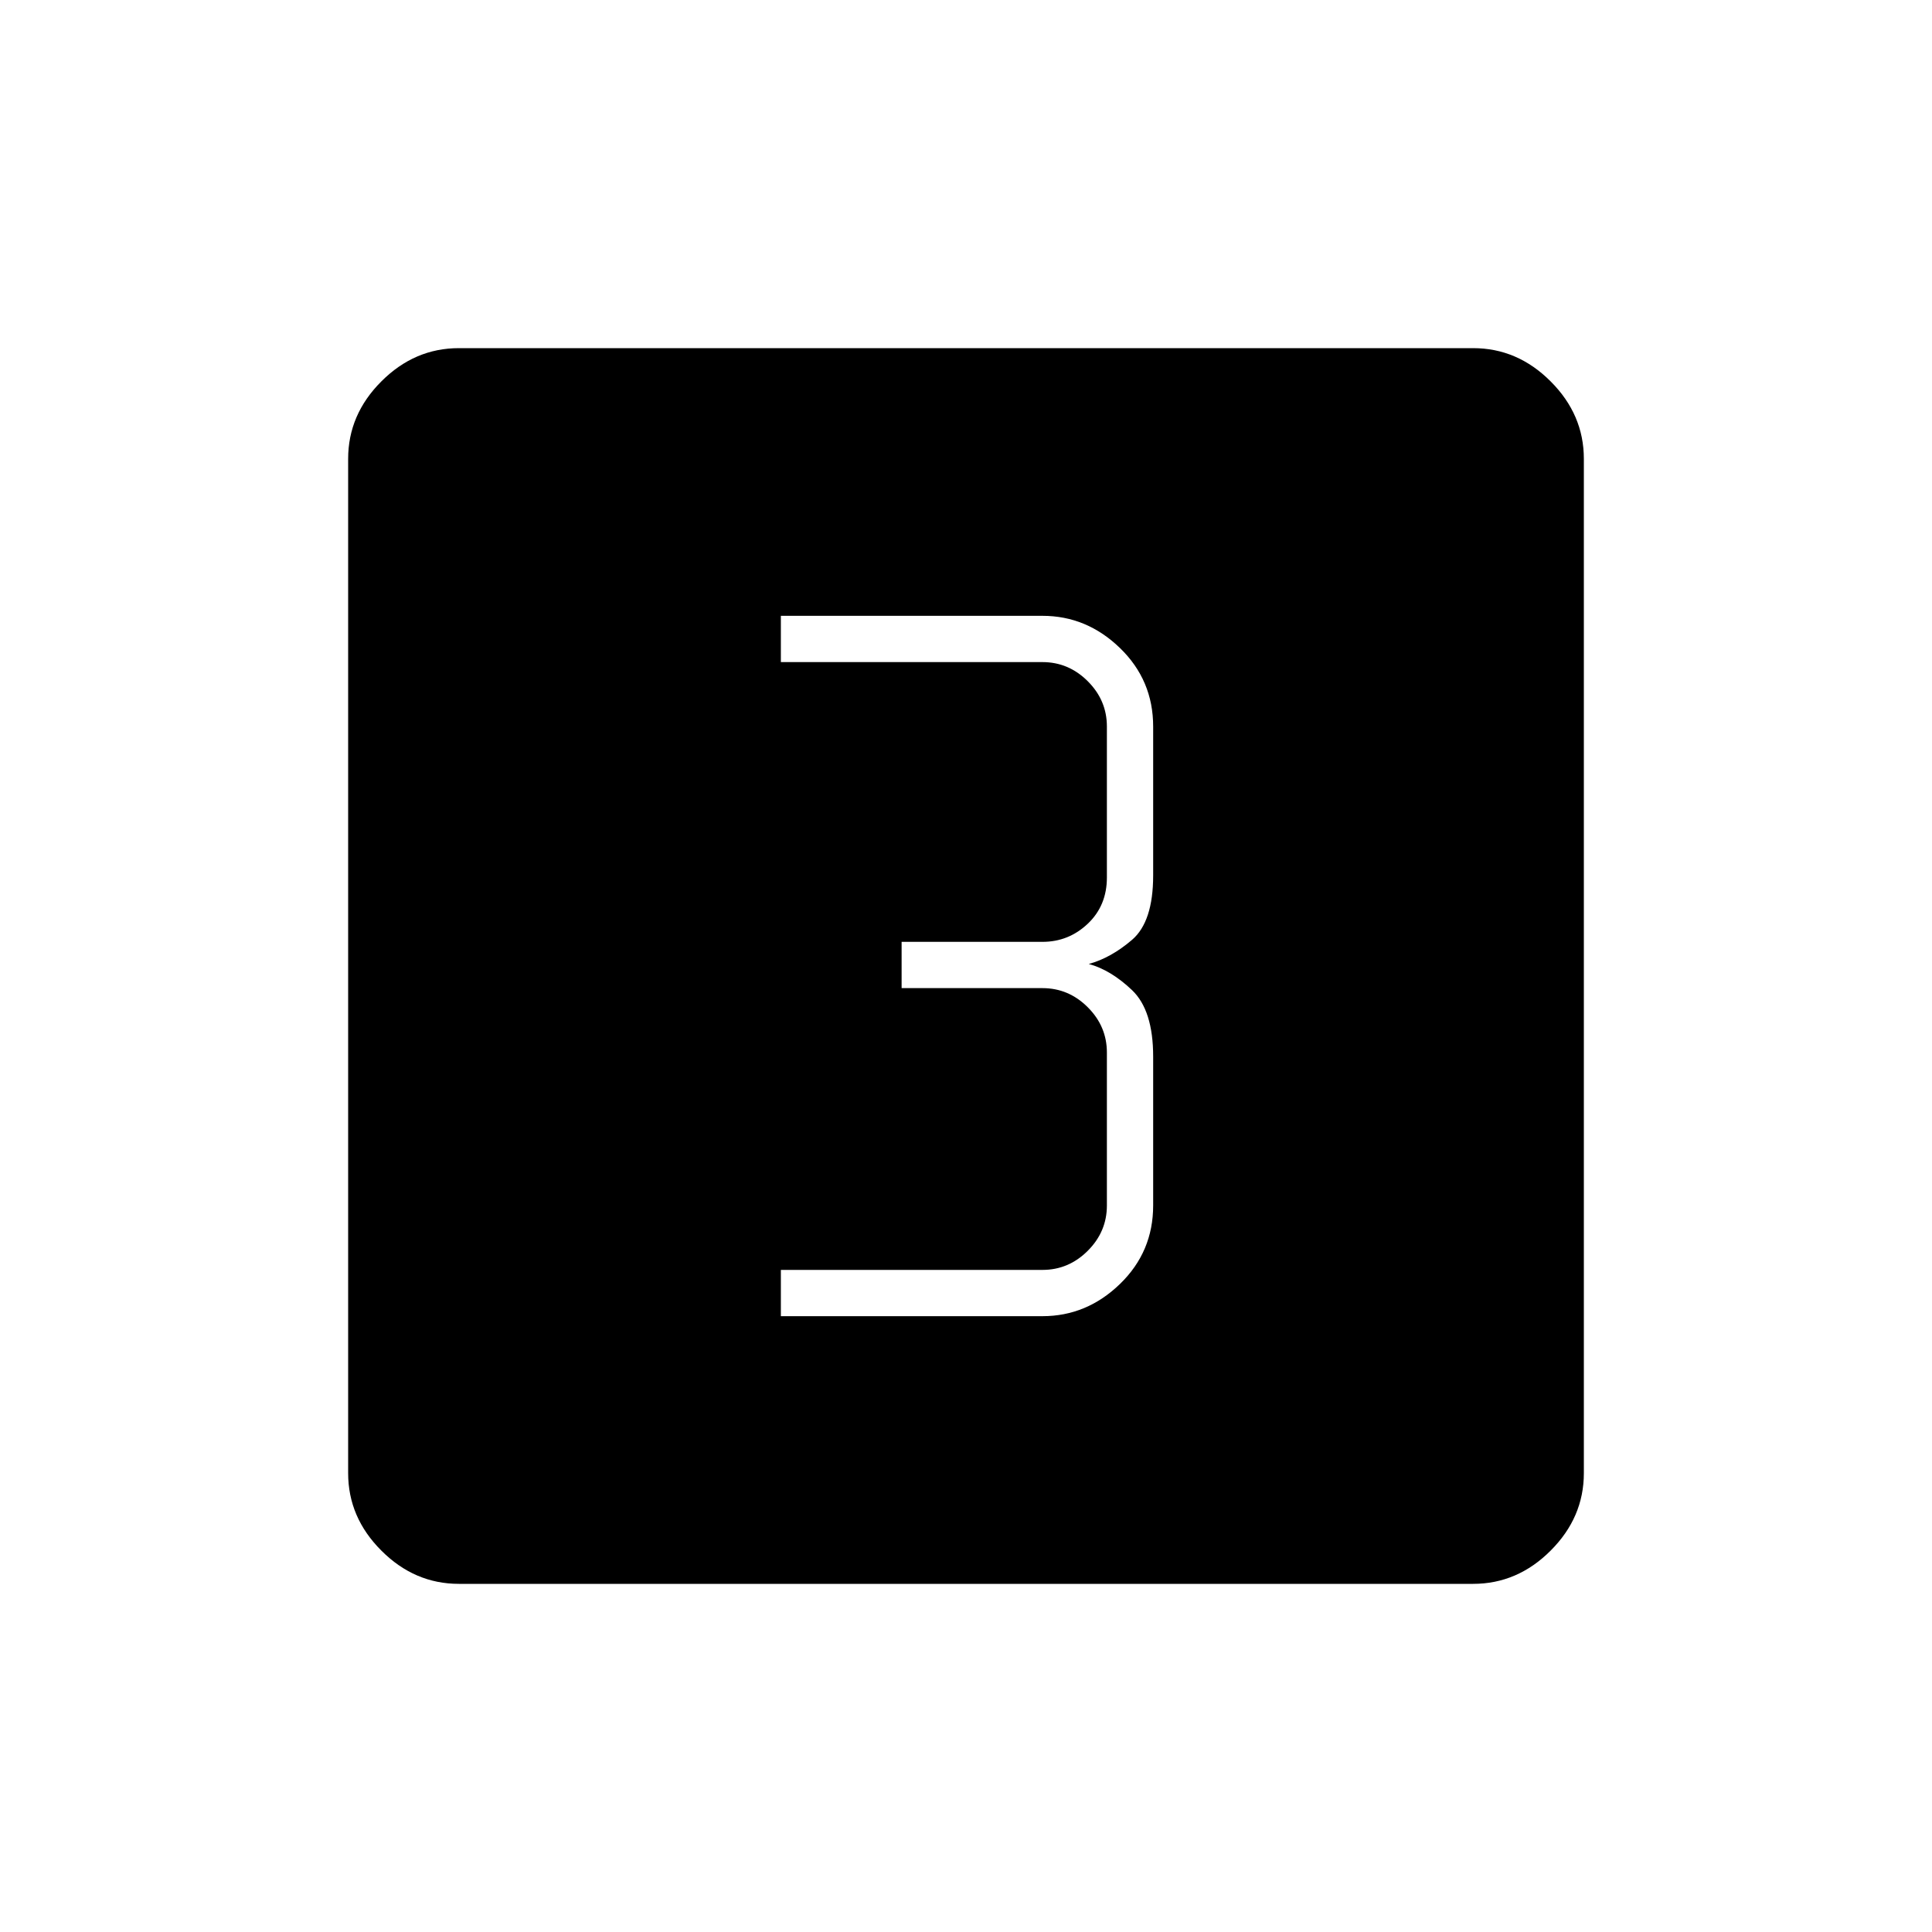 <svg xmlns="http://www.w3.org/2000/svg" height="40" width="40"><path d="M16.167 27.25H21.583Q22.5 27.25 23.188 26.583Q23.875 25.917 23.875 24.958V21.875Q23.875 20.917 23.438 20.5Q23 20.083 22.542 19.958Q23 19.833 23.438 19.458Q23.875 19.083 23.875 18.125V15.042Q23.875 14.083 23.188 13.417Q22.5 12.75 21.583 12.75H16.167V13.708H21.583Q22.125 13.708 22.521 14.104Q22.917 14.5 22.917 15.042V18.167Q22.917 18.75 22.521 19.125Q22.125 19.5 21.583 19.5H18.667V20.458H21.583Q22.125 20.458 22.521 20.854Q22.917 21.25 22.917 21.792V24.958Q22.917 25.5 22.521 25.896Q22.125 26.292 21.583 26.292H16.167ZM9.5 32.792Q8.583 32.792 7.896 32.104Q7.208 31.417 7.208 30.5V9.5Q7.208 8.583 7.896 7.896Q8.583 7.208 9.5 7.208H30.5Q31.417 7.208 32.104 7.896Q32.792 8.583 32.792 9.5V30.5Q32.792 31.417 32.104 32.104Q31.417 32.792 30.5 32.792Z"/></svg>